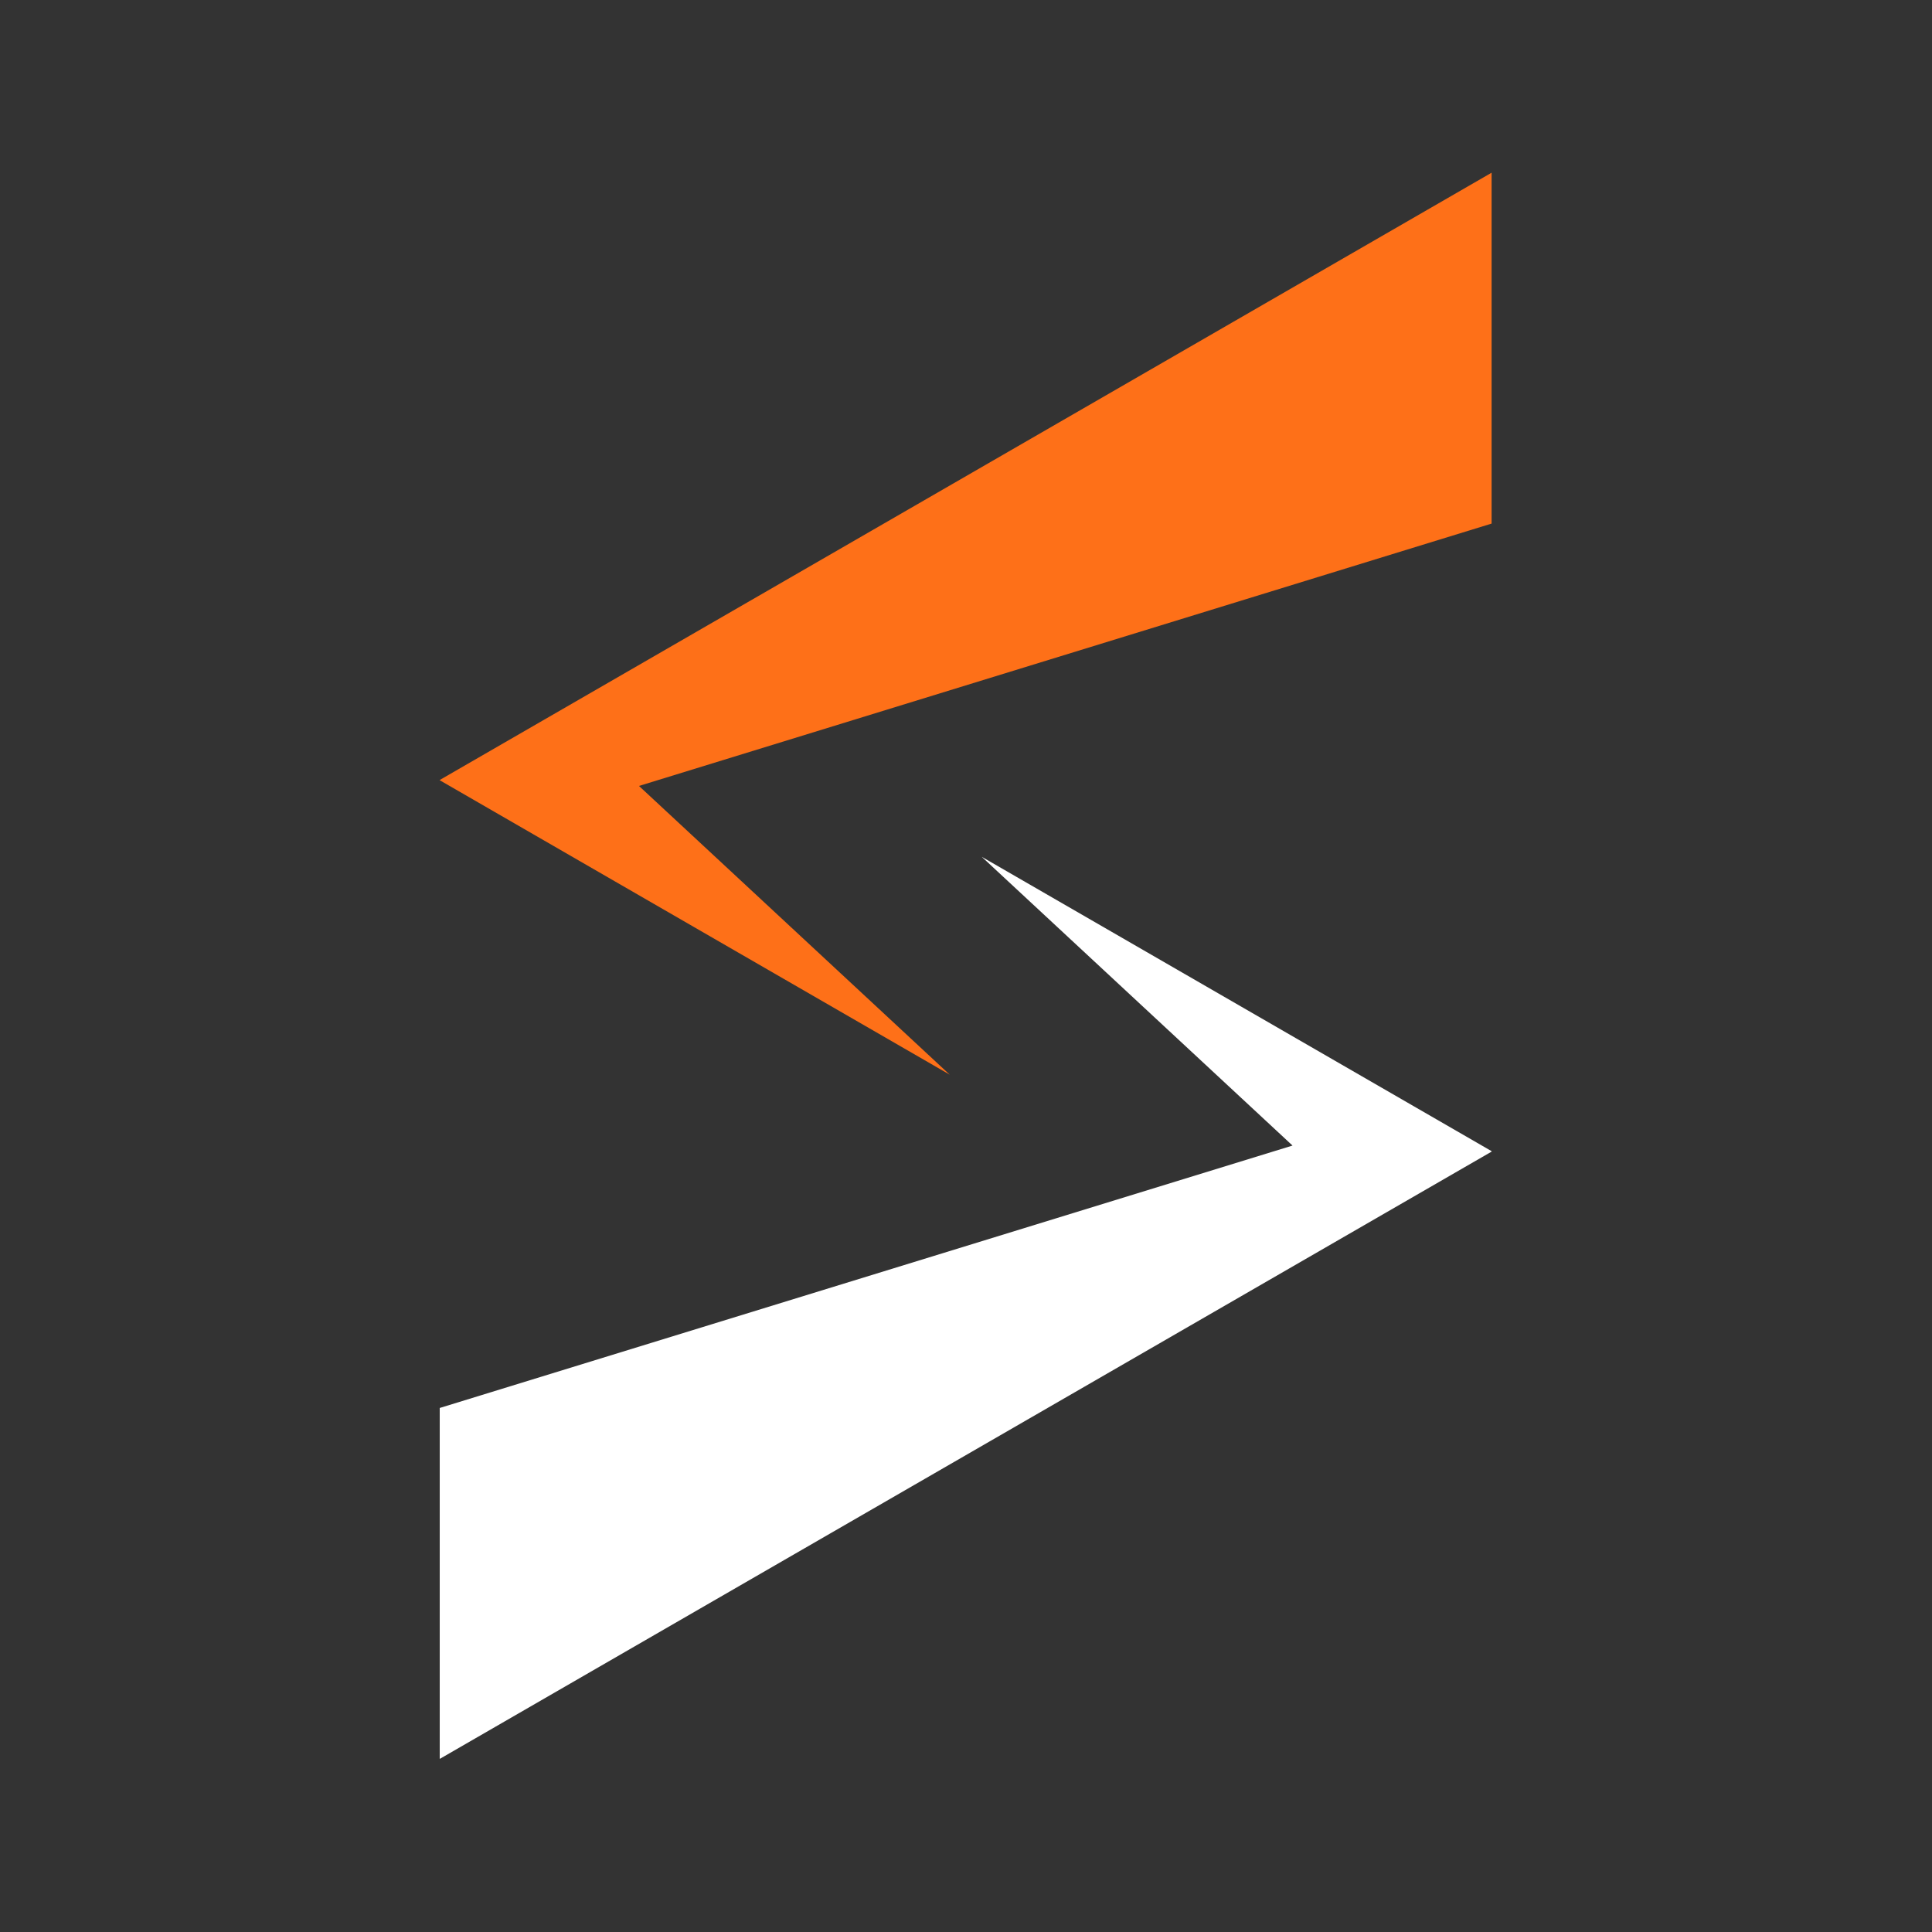 <svg xmlns="http://www.w3.org/2000/svg" xmlns:xlink="http://www.w3.org/1999/xlink" width="1080" zoomAndPan="magnify" viewBox="0 0 810 810" height="1080" preserveAspectRatio="xMidYMid meet" version="1.0"><rect x="0" y="0" width="810" height="810" fill="#333333" stroke="none"/><defs><clipPath id="b6a2c5496e"><path d="M 184.359 72 L 625.359 72 L 625.359 451 L 184.359 451 Z M 184.359 72 " clip-rule="nonzero"/></clipPath><clipPath id="0d90488f23"><path d="M 184.359 359 L 625.359 359 L 625.359 737.957 L 184.359 737.957 Z M 184.359 359 " clip-rule="nonzero"/></clipPath></defs><g clip-path="url(#b6a2c5496e)"><path fill="#fe7018" d="M 267.898 329.512 L 398.18 450.566 L 184.273 327.066 L 625.523 72.312 L 625.523 219.469 L 267.898 329.512 " fill-opacity="1" fill-rule="nonzero"/></g><g clip-path="url(#0d90488f23)"><path fill="#ffffff" d="M 541.898 480.281 L 411.609 359.227 L 625.523 482.727 L 184.273 737.48 L 184.273 590.324 L 541.898 480.281 " fill-opacity="1" fill-rule="nonzero"/></g></svg>